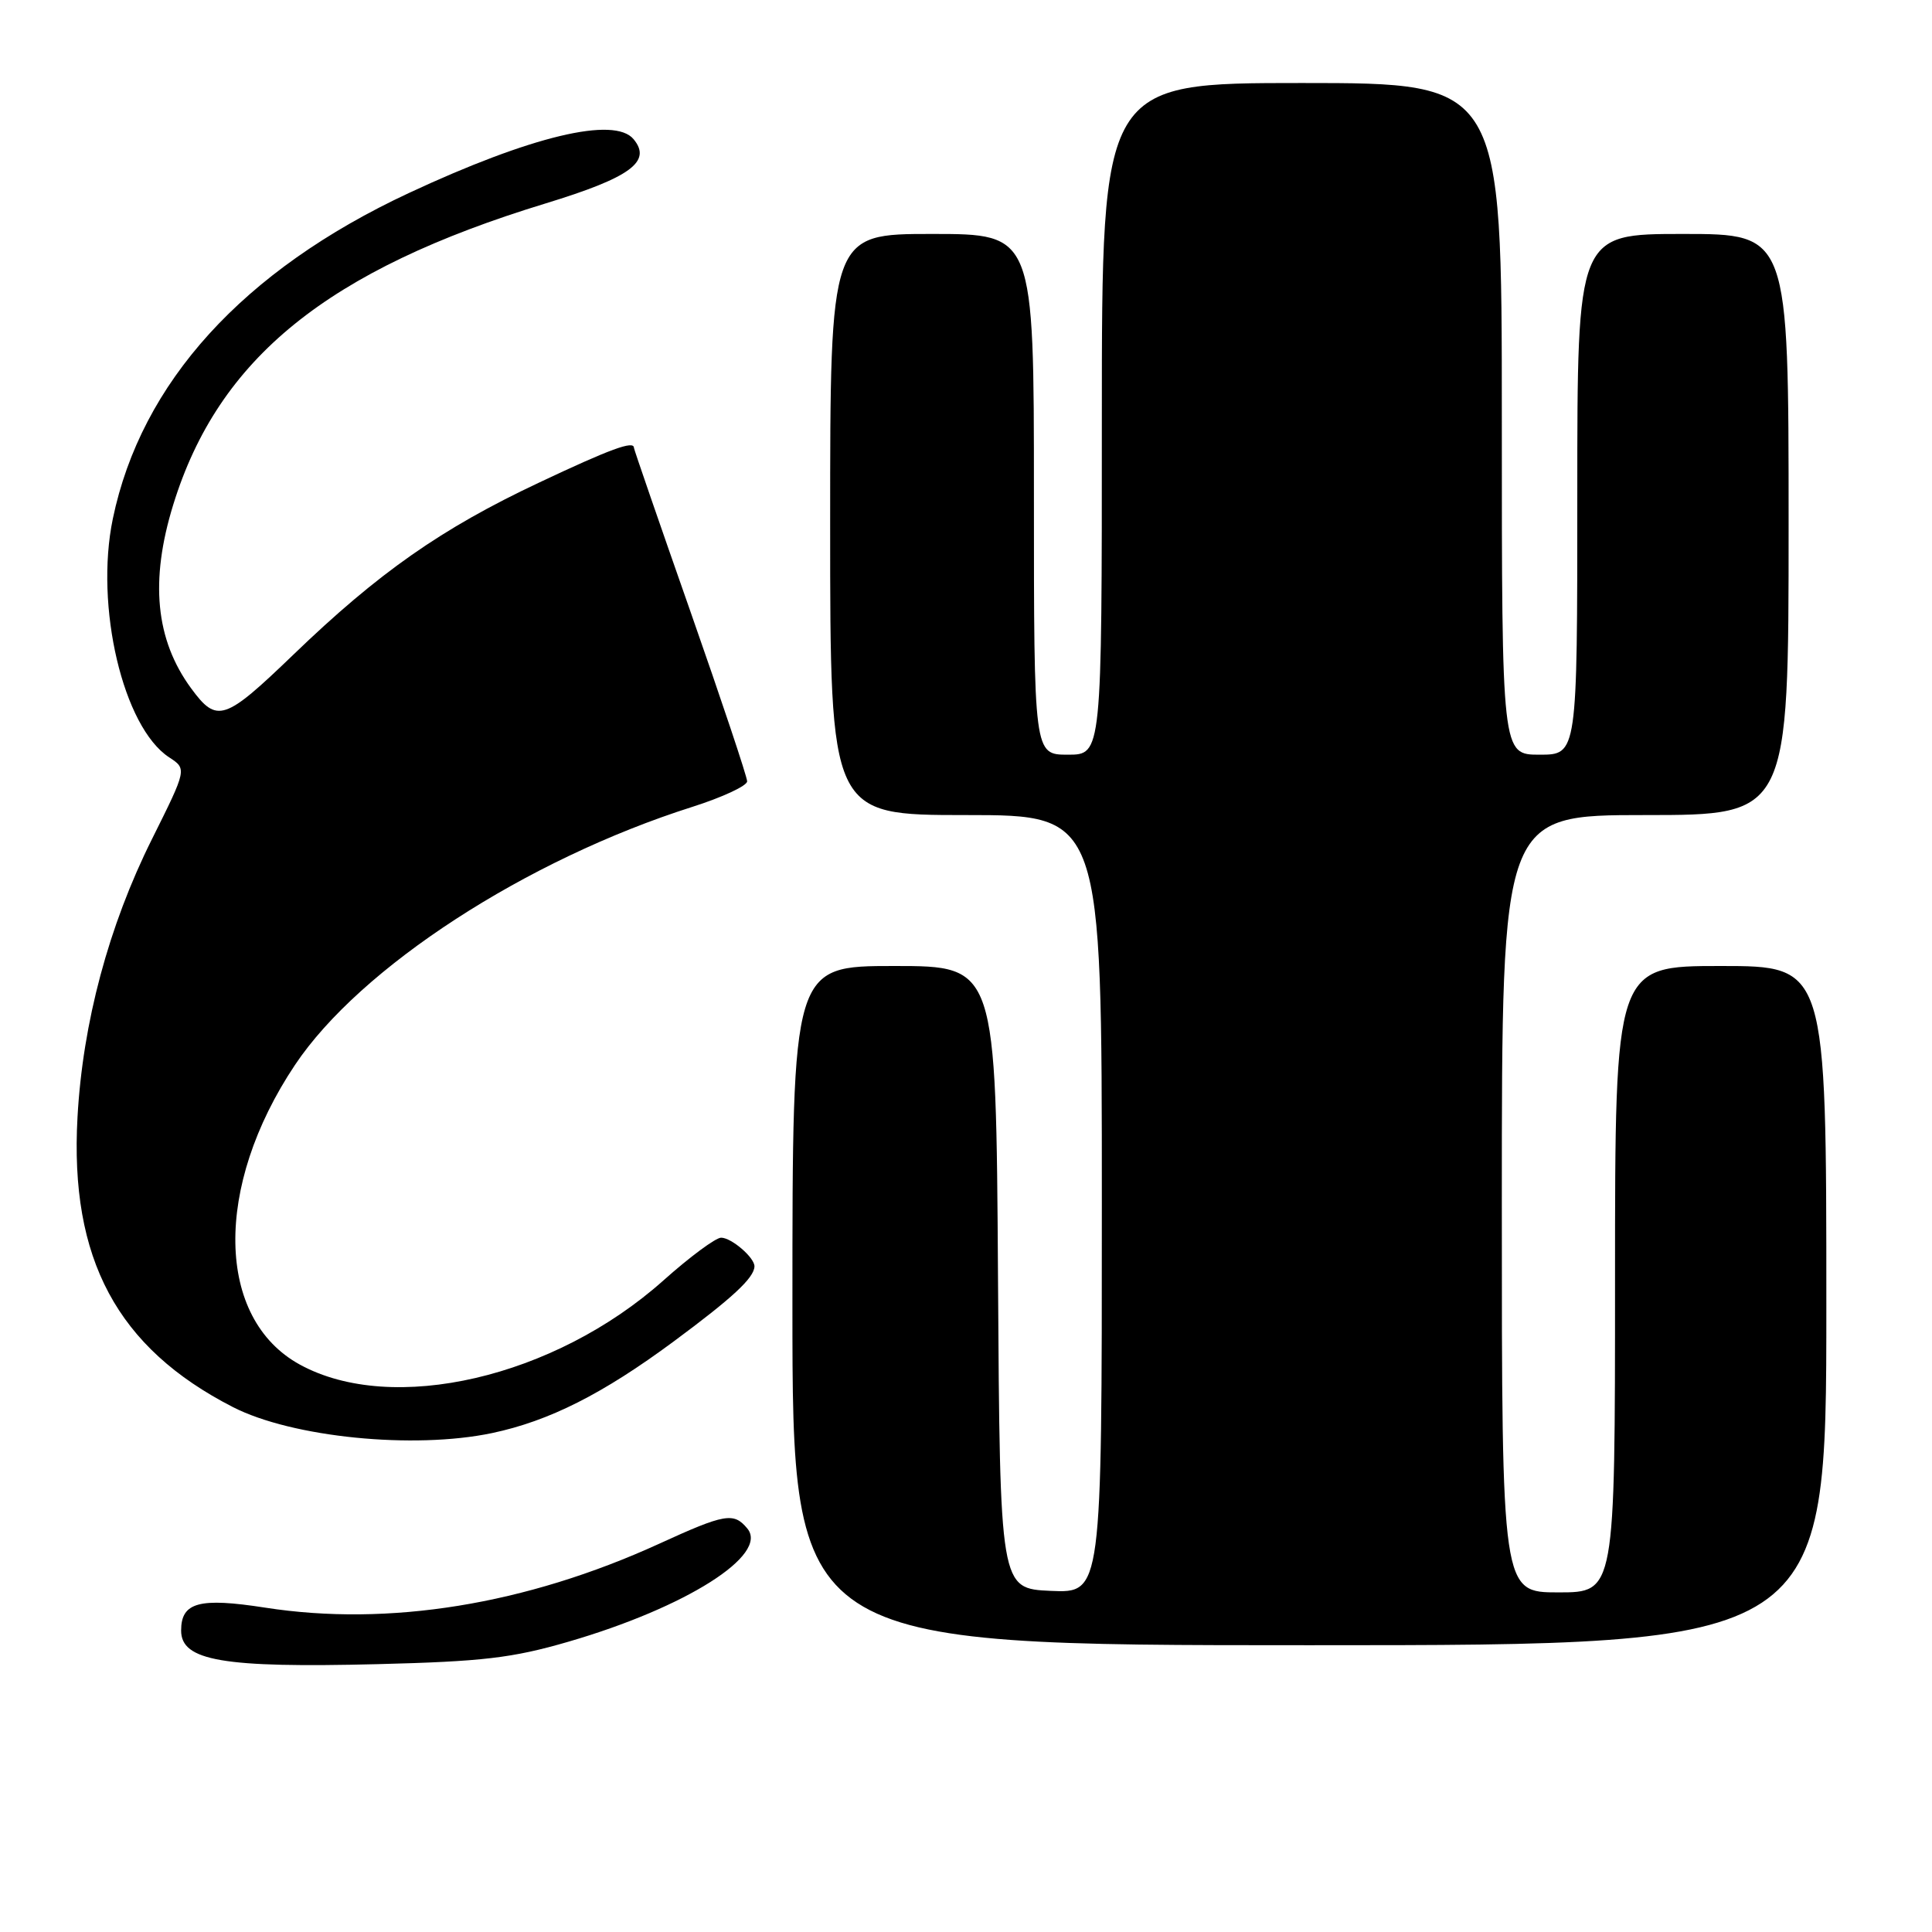 <?xml version="1.0" encoding="UTF-8" standalone="no"?>
<!DOCTYPE svg PUBLIC "-//W3C//DTD SVG 1.1//EN" "http://www.w3.org/Graphics/SVG/1.1/DTD/svg11.dtd" >
<svg xmlns="http://www.w3.org/2000/svg" xmlns:xlink="http://www.w3.org/1999/xlink" version="1.1" viewBox="0 0 256 256">
 <g >
 <path fill="currentColor"
d=" M 75.30 217.54 C 90.89 213.01 101.93 206.02 99.02 202.53 C 97.22 200.36 96.07 200.56 87.31 204.57 C 69.68 212.62 51.51 215.57 35.13 213.02 C 26.38 211.66 24.00 212.31 24.00 216.06 C 24.00 220.07 29.54 221.02 50.00 220.51 C 63.94 220.16 67.87 219.70 75.30 217.54 Z  M 242.00 173.00 C 242.00 128.00 242.00 128.00 228.00 128.00 C 214.00 128.00 214.00 128.00 214.00 169.50 C 214.00 211.00 214.00 211.00 206.50 211.00 C 199.00 211.00 199.00 211.00 199.00 159.50 C 199.00 108.00 199.00 108.00 218.00 108.00 C 237.00 108.00 237.00 108.00 237.00 69.50 C 237.00 31.00 237.00 31.00 223.00 31.00 C 209.00 31.00 209.00 31.00 209.00 65.50 C 209.00 100.00 209.00 100.00 204.00 100.00 C 199.00 100.00 199.00 100.00 199.00 55.50 C 199.00 11.00 199.00 11.00 172.50 11.00 C 146.00 11.00 146.00 11.00 146.00 55.50 C 146.00 100.00 146.00 100.00 141.50 100.00 C 137.00 100.00 137.00 100.00 137.00 65.50 C 137.00 31.00 137.00 31.00 123.50 31.00 C 110.00 31.00 110.00 31.00 110.00 69.50 C 110.00 108.00 110.00 108.00 128.00 108.00 C 146.00 108.00 146.00 108.00 146.00 159.55 C 146.00 211.09 146.00 211.09 139.25 210.80 C 132.50 210.50 132.50 210.50 132.24 169.25 C 131.98 128.00 131.98 128.00 118.49 128.00 C 105.00 128.00 105.00 128.00 105.00 173.00 C 105.00 218.00 105.00 218.00 173.50 218.00 C 242.00 218.00 242.00 218.00 242.00 173.00 Z  M 65.20 189.89 C 72.77 188.29 79.85 184.72 89.28 177.74 C 97.07 171.97 99.90 169.35 99.97 167.82 C 100.02 166.67 96.93 164.00 95.55 164.00 C 94.84 164.00 91.39 166.55 87.90 169.67 C 73.45 182.56 52.00 187.53 39.74 180.82 C 28.59 174.72 28.30 157.26 39.08 141.12 C 47.71 128.19 69.70 113.91 91.75 106.91 C 95.74 105.64 99.00 104.12 99.00 103.53 C 99.00 102.94 95.62 92.83 91.50 81.07 C 87.37 69.30 84.00 59.53 84.00 59.34 C 84.00 58.34 80.89 59.48 71.38 63.97 C 58.49 70.04 50.14 75.89 38.88 86.74 C 29.73 95.55 28.75 95.87 25.32 91.20 C 20.60 84.76 19.84 76.95 22.96 66.86 C 28.96 47.45 43.40 35.77 72.31 26.95 C 83.53 23.52 86.42 21.41 83.95 18.44 C 81.41 15.38 70.35 18.03 54.17 25.58 C 32.19 35.84 18.70 50.69 14.95 68.74 C 12.54 80.35 16.31 96.35 22.41 100.35 C 24.77 101.89 24.77 101.89 20.13 111.20 C 14.40 122.68 10.96 135.52 10.27 148.03 C 9.22 166.83 15.52 178.59 30.87 186.45 C 38.71 190.46 54.80 192.07 65.20 189.89 Z "/>
</g>
</svg>